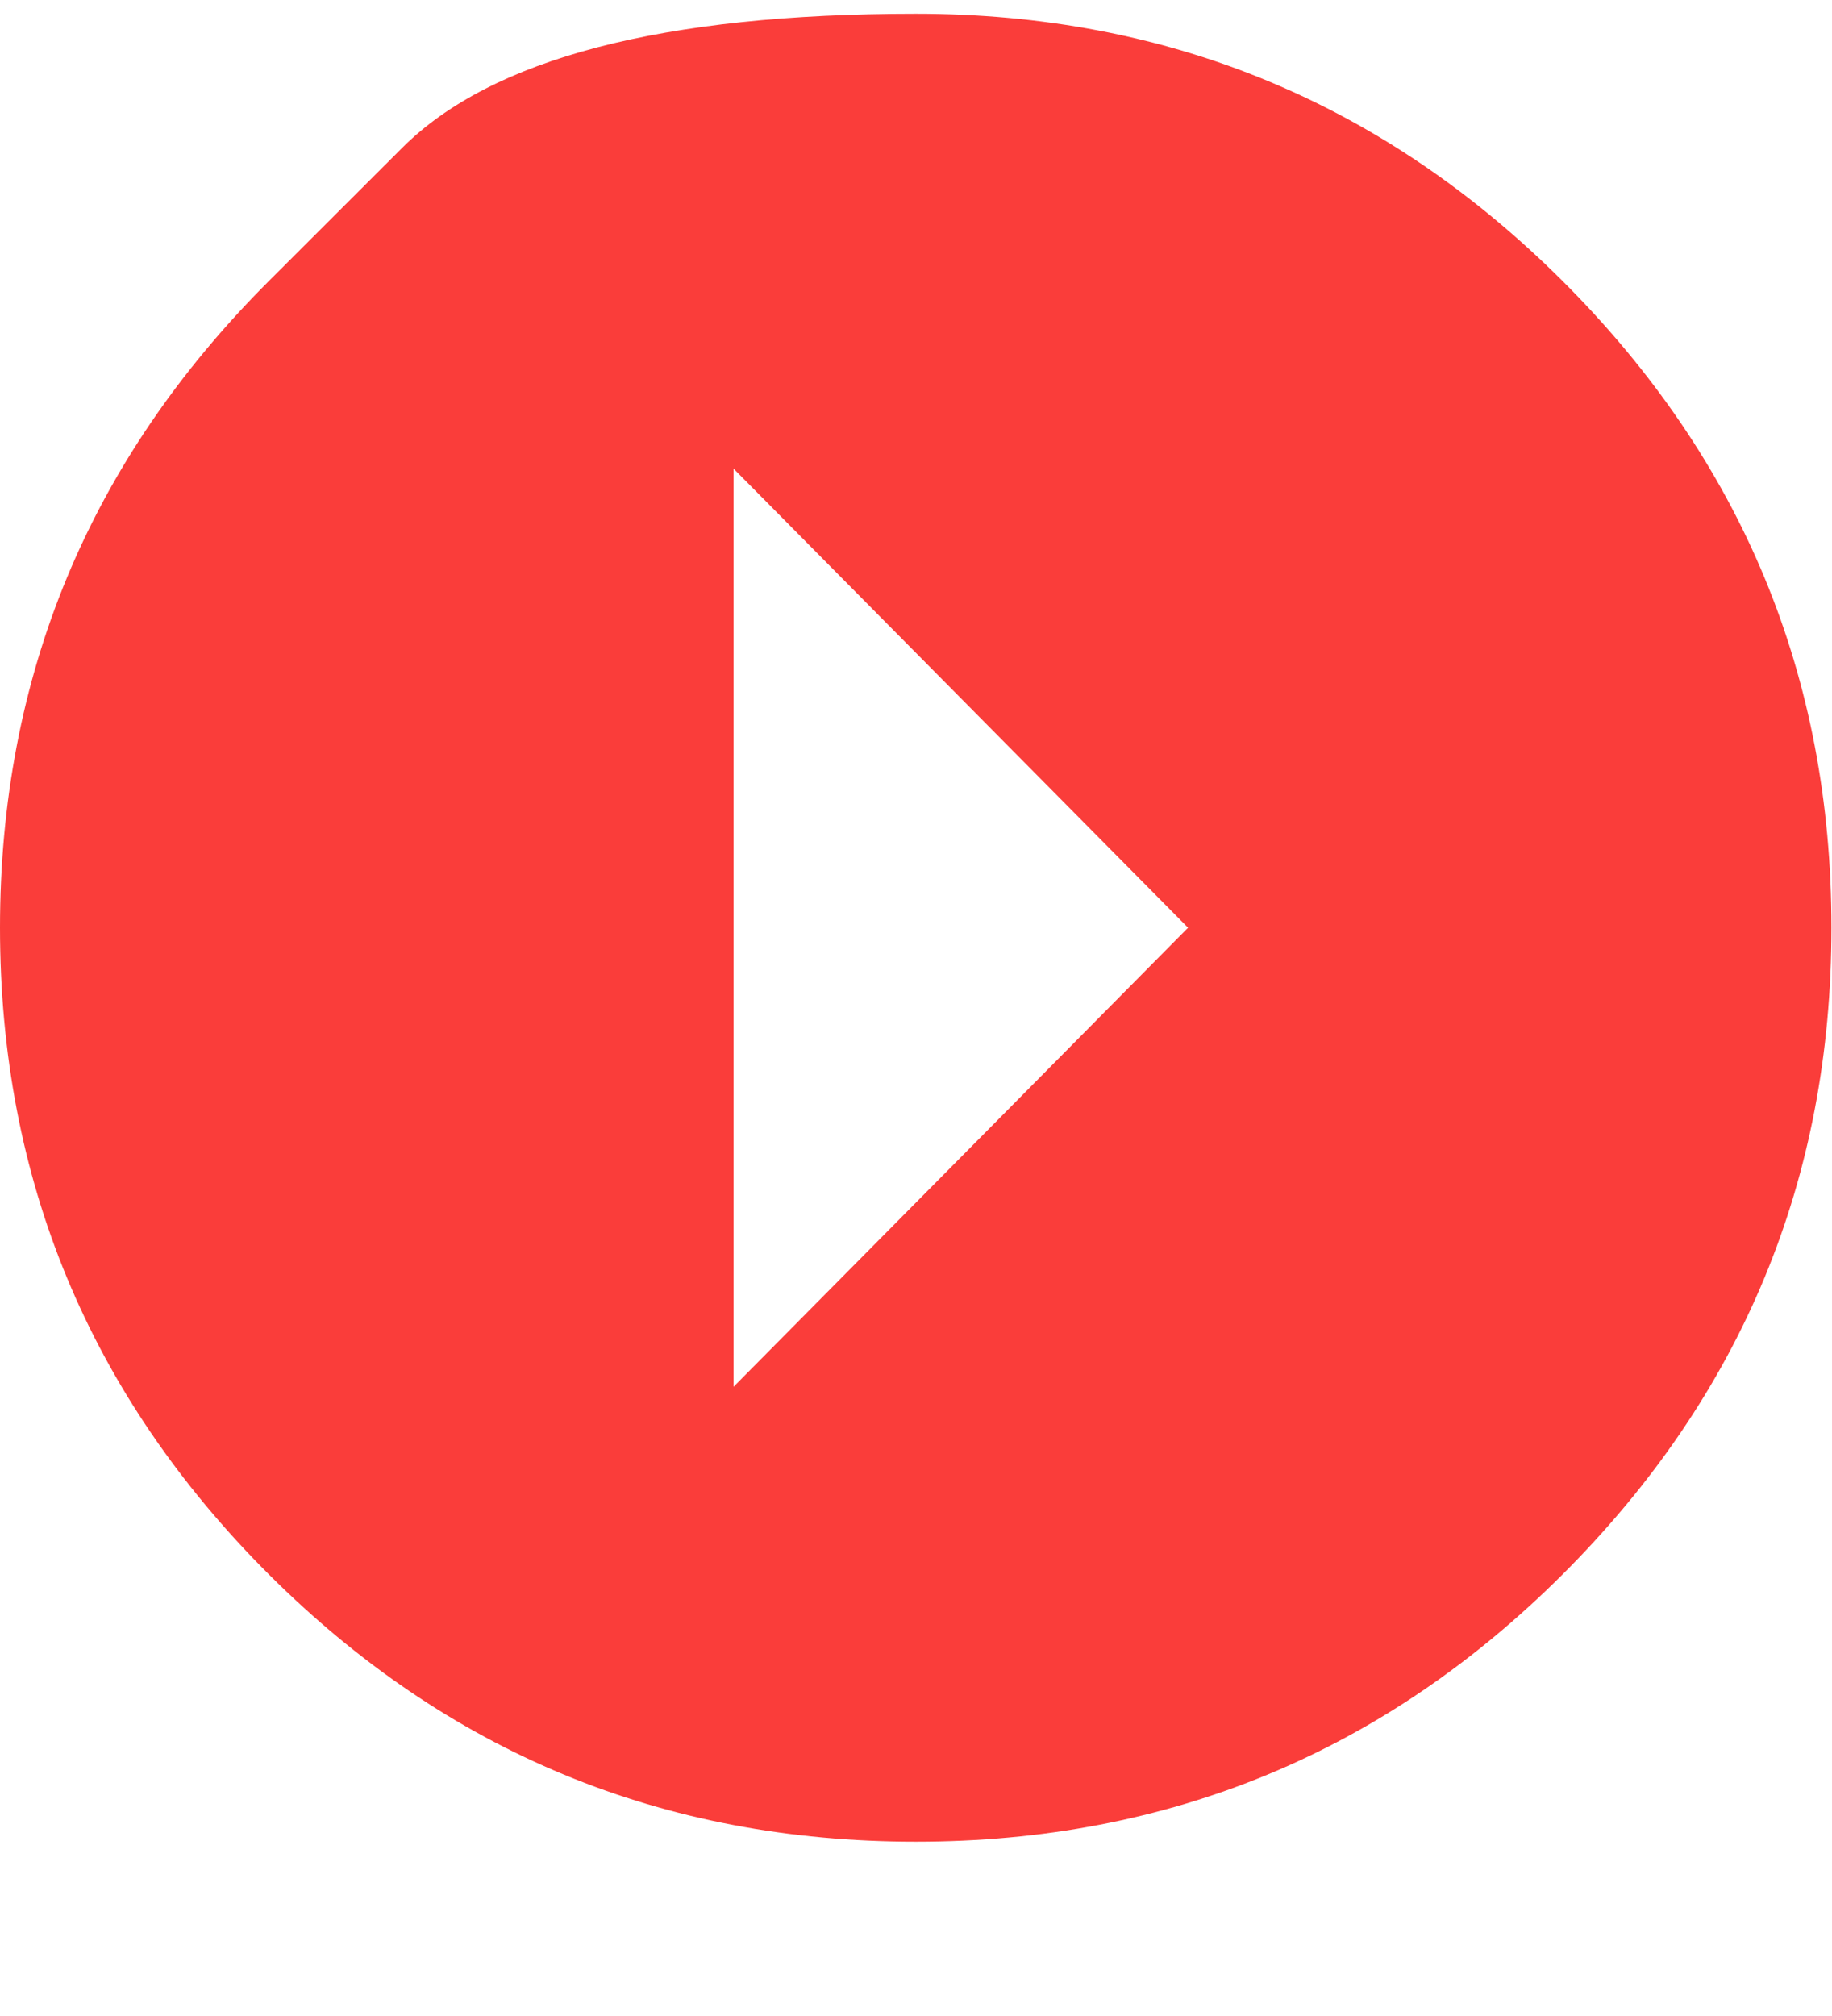 <svg width="10" height="11" viewBox="0 0 10 11" fill="none" xmlns="http://www.w3.org/2000/svg">
<path d="M1.463 1.538C1.463 1.538 1.707 1.294 2.195 0.807C2.683 0.319 3.617 0.075 4.999 0.075C6.38 0.075 7.558 0.563 8.534 1.538C9.509 2.514 9.997 3.688 9.997 5.062C9.997 6.435 9.509 7.61 8.534 8.586C7.558 9.561 6.38 10.049 4.999 10.049C3.617 10.049 2.439 9.561 1.463 8.586C0.488 7.61 0 6.435 0 5.062C0 3.688 0.488 2.514 1.463 1.538ZM4.004 2.557V7.567L6.485 5.062L4.004 2.557Z" fill="#FA3D3A"/>
</svg>
